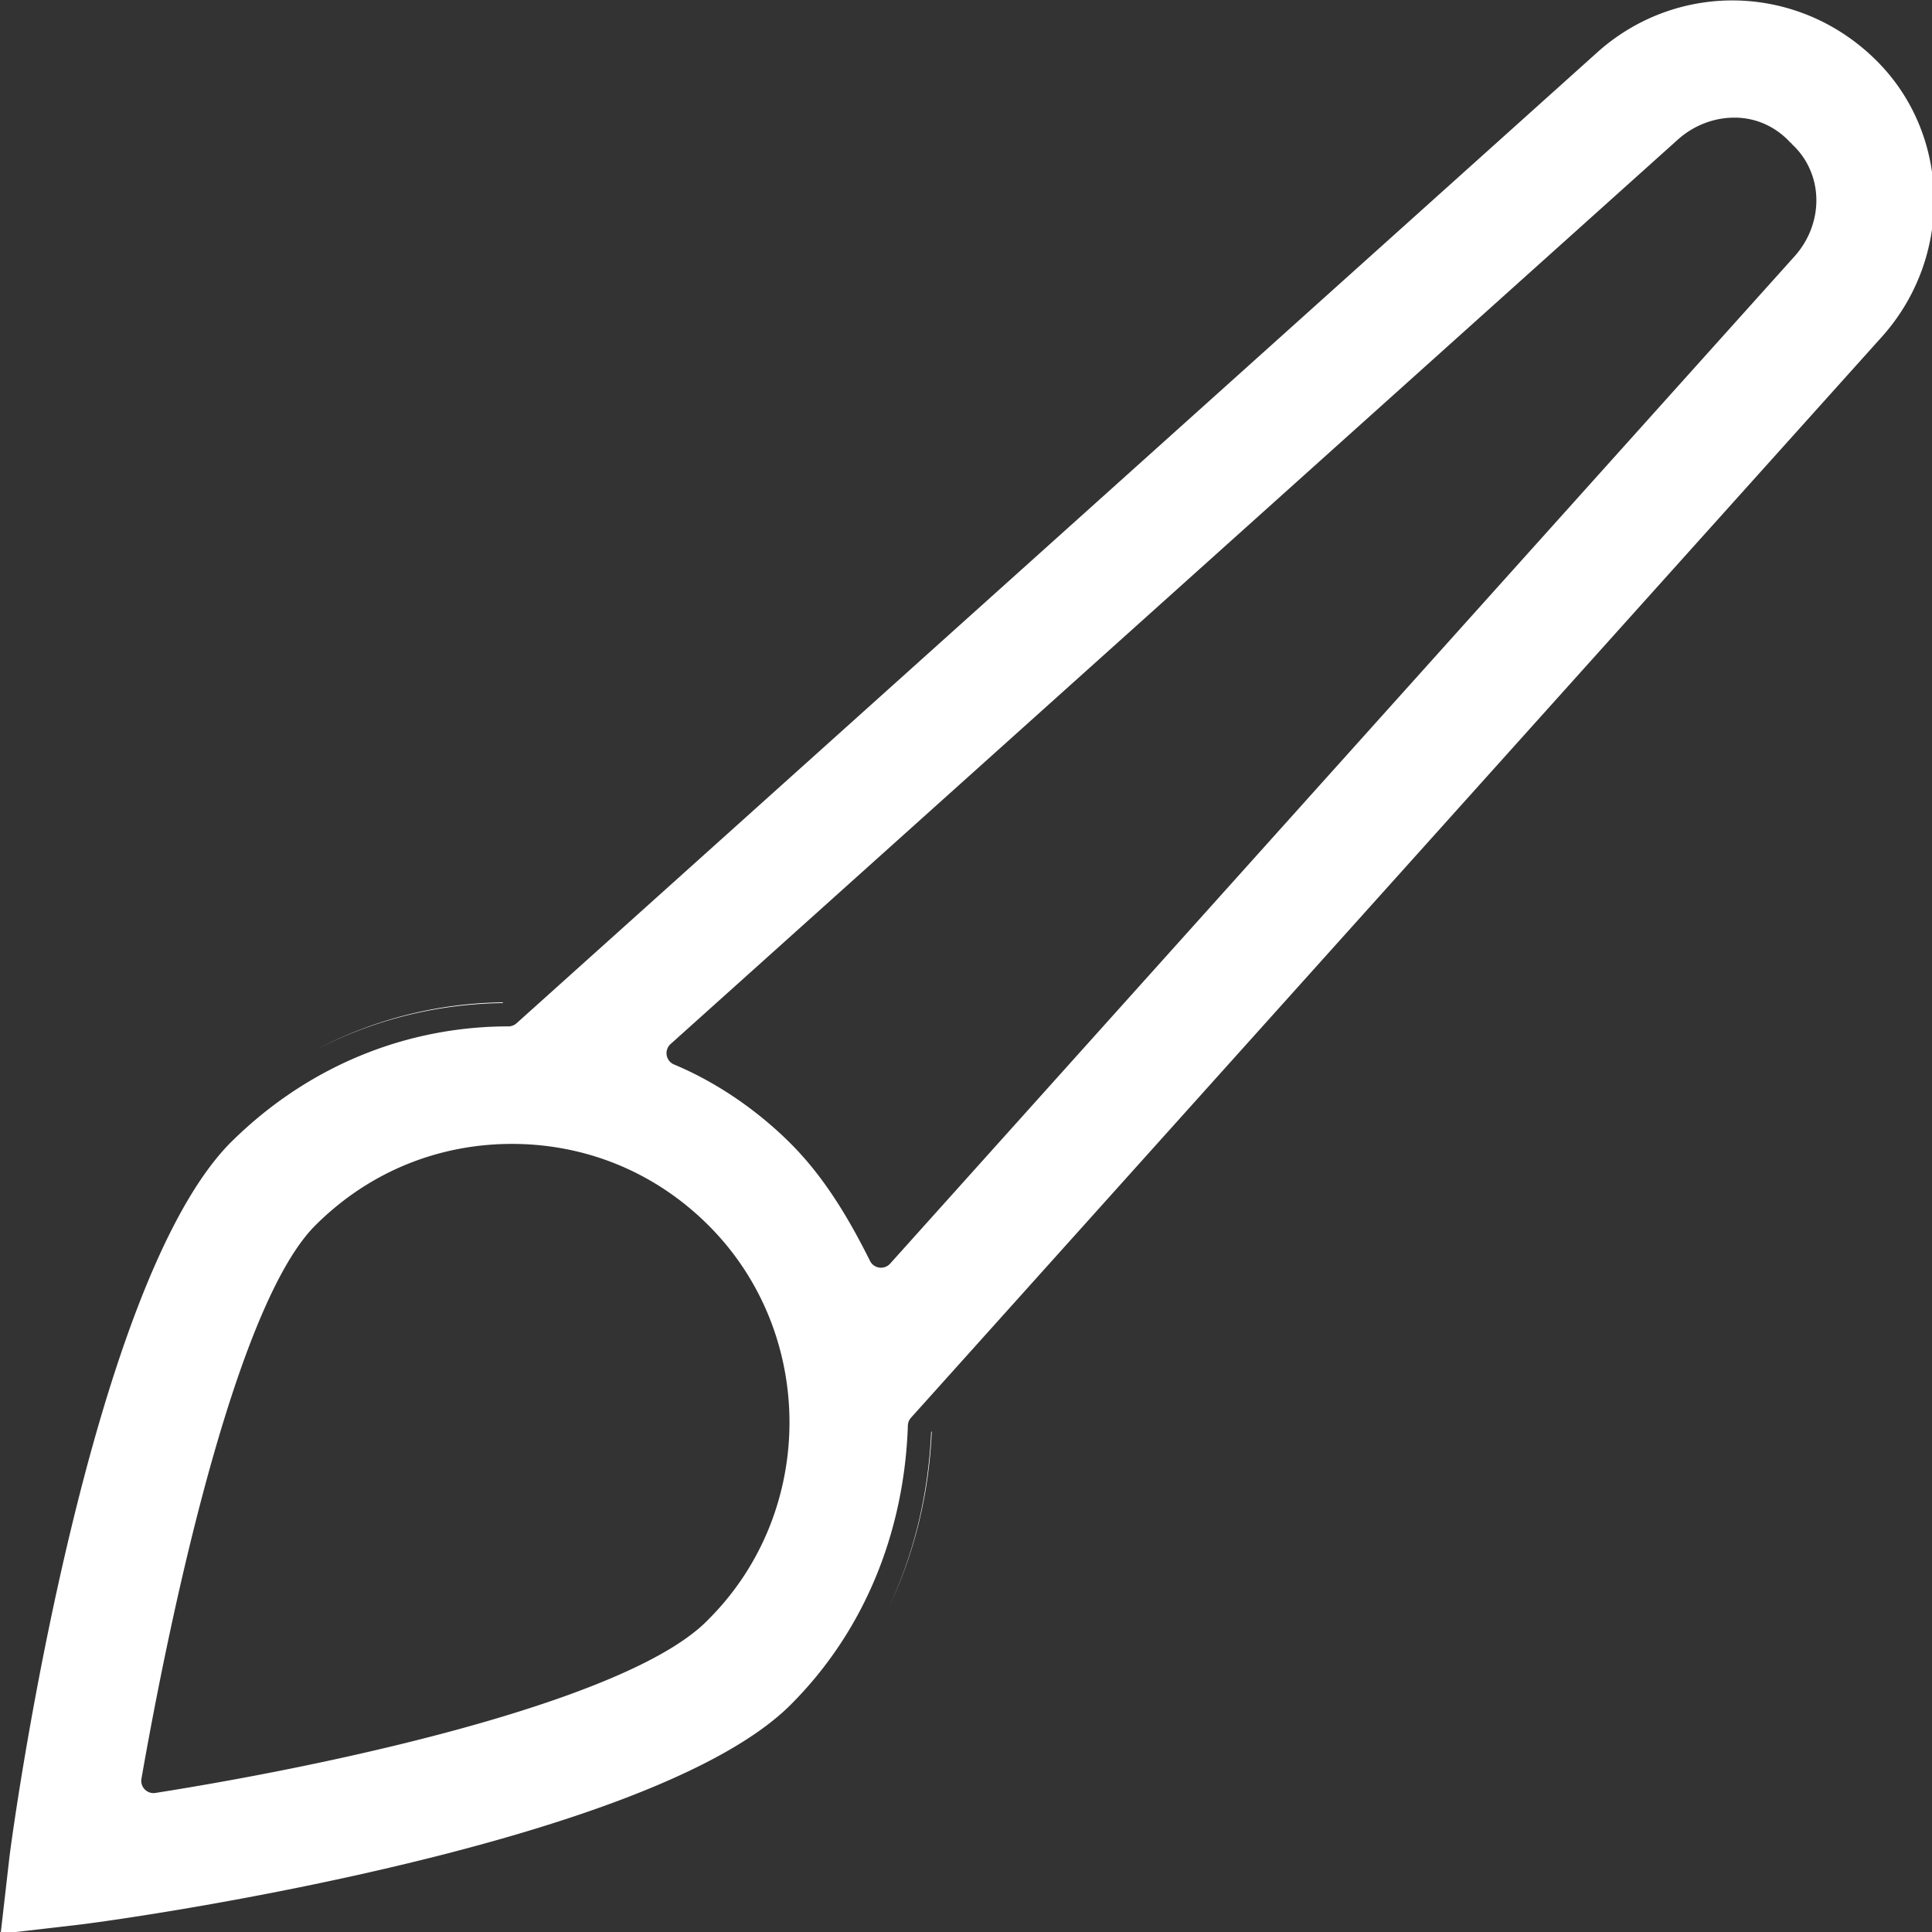<?xml version="1.0" encoding="UTF-8" standalone="no"?>
<svg
   xmlns:dc="http://purl.org/dc/elements/1.1/"
   xmlns:cc="http://creativecommons.org/ns#"
   xmlns:rdf="http://www.w3.org/1999/02/22-rdf-syntax-ns#"
   xmlns:svg="http://www.w3.org/2000/svg"
   xmlns="http://www.w3.org/2000/svg"
   xmlns:sodipodi="http://sodipodi.sourceforge.net/DTD/sodipodi-0.dtd"
   xmlns:inkscape="http://www.inkscape.org/namespaces/inkscape"
   inkscape:version="1.0beta2 (654b821, 2020-03-27)"
   sodipodi:docname="draw.svg"
   id="svg3887"
   viewBox="0 0 32 32"
   version="1.1"
   height="32"
   width="32">
  <rect x="0" y="0" width="32" height="32" fill="#333333" stroke="none"/>
  <sodipodi:namedview
     inkscape:current-layer="g3885"
     inkscape:window-maximized="0"
     inkscape:window-y="0"
     inkscape:window-x="0"
     inkscape:cy="19.30484"
     inkscape:cx="18.279837"
     inkscape:zoom="29.5"
     inkscape:pagecheckerboard="true"
     showgrid="false"
     id="namedview3889"
     inkscape:window-height="1297"
     inkscape:window-width="1626"
     inkscape:pageshadow="2"
     inkscape:pageopacity="0"
     guidetolerance="10"
     gridtolerance="10"
     objecttolerance="10"
     borderopacity="1"
     bordercolor="#666666"
     pagecolor="#ffffff" />
  <defs
     id="defs3879">
    <inkscape:path-effect
       update_on_knot_move="true"
       attempt_force_join="true"
       miter_limit="4"
       offset="-0.203"
       unit="px"
       linejoin_type="round"
       lpeversion="1"
       is_visible="true"
       id="path-effect4453"
       effect="offset" />
    <style
       id="style3853"
       type="text/css">.fil0 {fill:black}</style>
    <style
       id="style3855"
       type="text/css">.fil0 {fill:black}</style>
    <style
       id="style3857"
       type="text/css">.fil0 {fill:black}</style>
    <style
       id="style3859"
       type="text/css">.fil0 {fill:black}</style>
    <style
       id="style3861"
       type="text/css">.fil0 {fill:black}</style>
    <style
       id="style3863"
       type="text/css">.fil0 {fill:black}</style>
    <style
       id="style3865"
       type="text/css">.fil0 {fill:black}</style>
    <style
       id="style3867"
       type="text/css">.fil0 {fill:black}</style>
    <style
       id="style3869"
       type="text/css">.fil0 {fill:black}</style>
    <style
       id="style3871"
       type="text/css">.fil0 {fill:black}</style>
    <style
       id="style3873"
       type="text/css">.fil0 {fill:black}</style>
    <style
       id="style3875"
       type="text/css">.fil0 {fill:black}</style>
    <style
       id="style3877"
       type="text/css">.fil0 {fill:black}</style>
  </defs>
  <style
     id="style3881"
     type="text/css">.st0{fill:#010101;}</style>
  <g
     style="display:inline"
     id="g3885"
     stroke-width="1.725"
     fill="#ffffff"
     transform="matrix(0.58,0,0,0.58,-12.982,-12.983)">
    <path
       inkscape:original-d="m 67.813499,23.572104 -30.91299,27.774108 c -2.939269,0 -5.878536,1.115019 -8.20968,3.446423 -4.054162,4.155979 -6.182597,18.955322 -6.385306,20.577168 l -0.304062,2.635499 2.635206,-0.304096 c 1.723019,-0.202731 16.520713,-2.331403 20.574875,-6.386018 2.229789,-2.230038 3.344684,-5.169633 3.446038,-8.210594 L 76.428595,32.188159 C 78.55703,29.755391 78.455676,26.106238 76.225887,23.8762 73.894743,21.544797 70.245997,21.443431 67.813499,23.572104 Z M 26.765102,73.24113 c 1.013541,-5.777825 2.837914,-13.582958 4.864995,-15.610265 1.520311,-1.520481 3.446038,-2.230038 5.371766,-2.230038 1.925727,0 3.851454,0.709557 5.371765,2.230038 2.939268,2.939595 2.939268,7.805132 0,10.744728 -2.027081,2.128672 -9.831344,3.953249 -15.608526,4.865537 z M 73.387972,29.451295 47.542685,58.239057 c -0.608123,-1.216384 -1.317602,-2.432769 -2.331143,-3.446422 -1.013541,-1.013654 -2.22979,-1.824577 -3.446038,-2.331404 L 70.550059,26.613065 c 0.810832,-0.709558 2.027081,-0.709558 2.736559,0.101365 0.810834,0.709557 0.810834,1.925942 0.101354,2.736865 z"
       inkscape:path-effect="#path-effect4453"
       style="display:inline"
       inkscape:connector-curvature="0"
       id="path3883"
       stroke-width="1"
       fill="#ffffff"
       d="m 72.047,22.4 c -1.42,-0.048 -2.854,0.431 -4.002,1.436 L 37.135,51.605 a 0.35,0.35 0 0 1 -0.234,0.09 c -2.845,0 -5.698,1.083 -7.961,3.346 -3.958,4.058 -6.086,18.764 -6.287,20.371 l -0.252,2.195 2.195,-0.254 c 1.703,-0.2 16.41,-2.329 20.367,-6.287 2.16,-2.161 3.247,-5.012 3.346,-7.973 a 0.35,0.35 0 0 1 0.09,-0.223 L 76.168,31.953 c 2.006,-2.293 1.907,-5.731 -0.189,-7.828 -1.102,-1.102 -2.512,-1.677 -3.932,-1.725 z m -0.08,3.344 c 0.457,0.012 0.898,0.165 1.271,0.459 0.101,0.078 0.196,0.168 0.285,0.268 -0.003,-0.006 -2.74e-4,-0.015 -0.006,-0.02 l 0.033,0.033 c -0.005,-0.006 -0.013,-0.003 -0.02,-0.006 0.231,0.207 0.405,0.447 0.523,0.707 0.371,0.804 0.22,1.784 -0.402,2.496 l -25.85,28.791 a 0.35,0.35 0 0 1 -0.572,-0.078 c -0.602,-1.203 -1.293,-2.378 -2.268,-3.354 -0.983,-0.983 -2.159,-1.769 -3.332,-2.258 A 0.35,0.35 0 0 1 41.531,52.201 L 70.316,26.354 c 0.473,-0.414 1.067,-0.624 1.65,-0.609 z M 36.754,51.008 c -1.838,0.023 -3.67,0.467 -5.357,1.359 1.68,-0.878 3.503,-1.311 5.332,-1.338 z m 0.248,4.043 c 2.017,0 4.029,0.742 5.619,2.332 3.076,3.076 3.076,8.164 0,11.24 -2.111,2.217 -10.015,4.049 -15.801,4.963 a 0.35,0.35 0 0 1 -0.398,-0.406 c 1.015,-5.784 2.843,-13.678 4.961,-15.797 1.59,-1.59 3.602,-2.332 5.619,-2.332 z m 11.99,8.207 -0.018,0.02 c -0.078,1.73 -0.469,3.429 -1.201,4.986 0.744,-1.563 1.143,-3.268 1.219,-5.006 z" />
  </g>
</svg>
